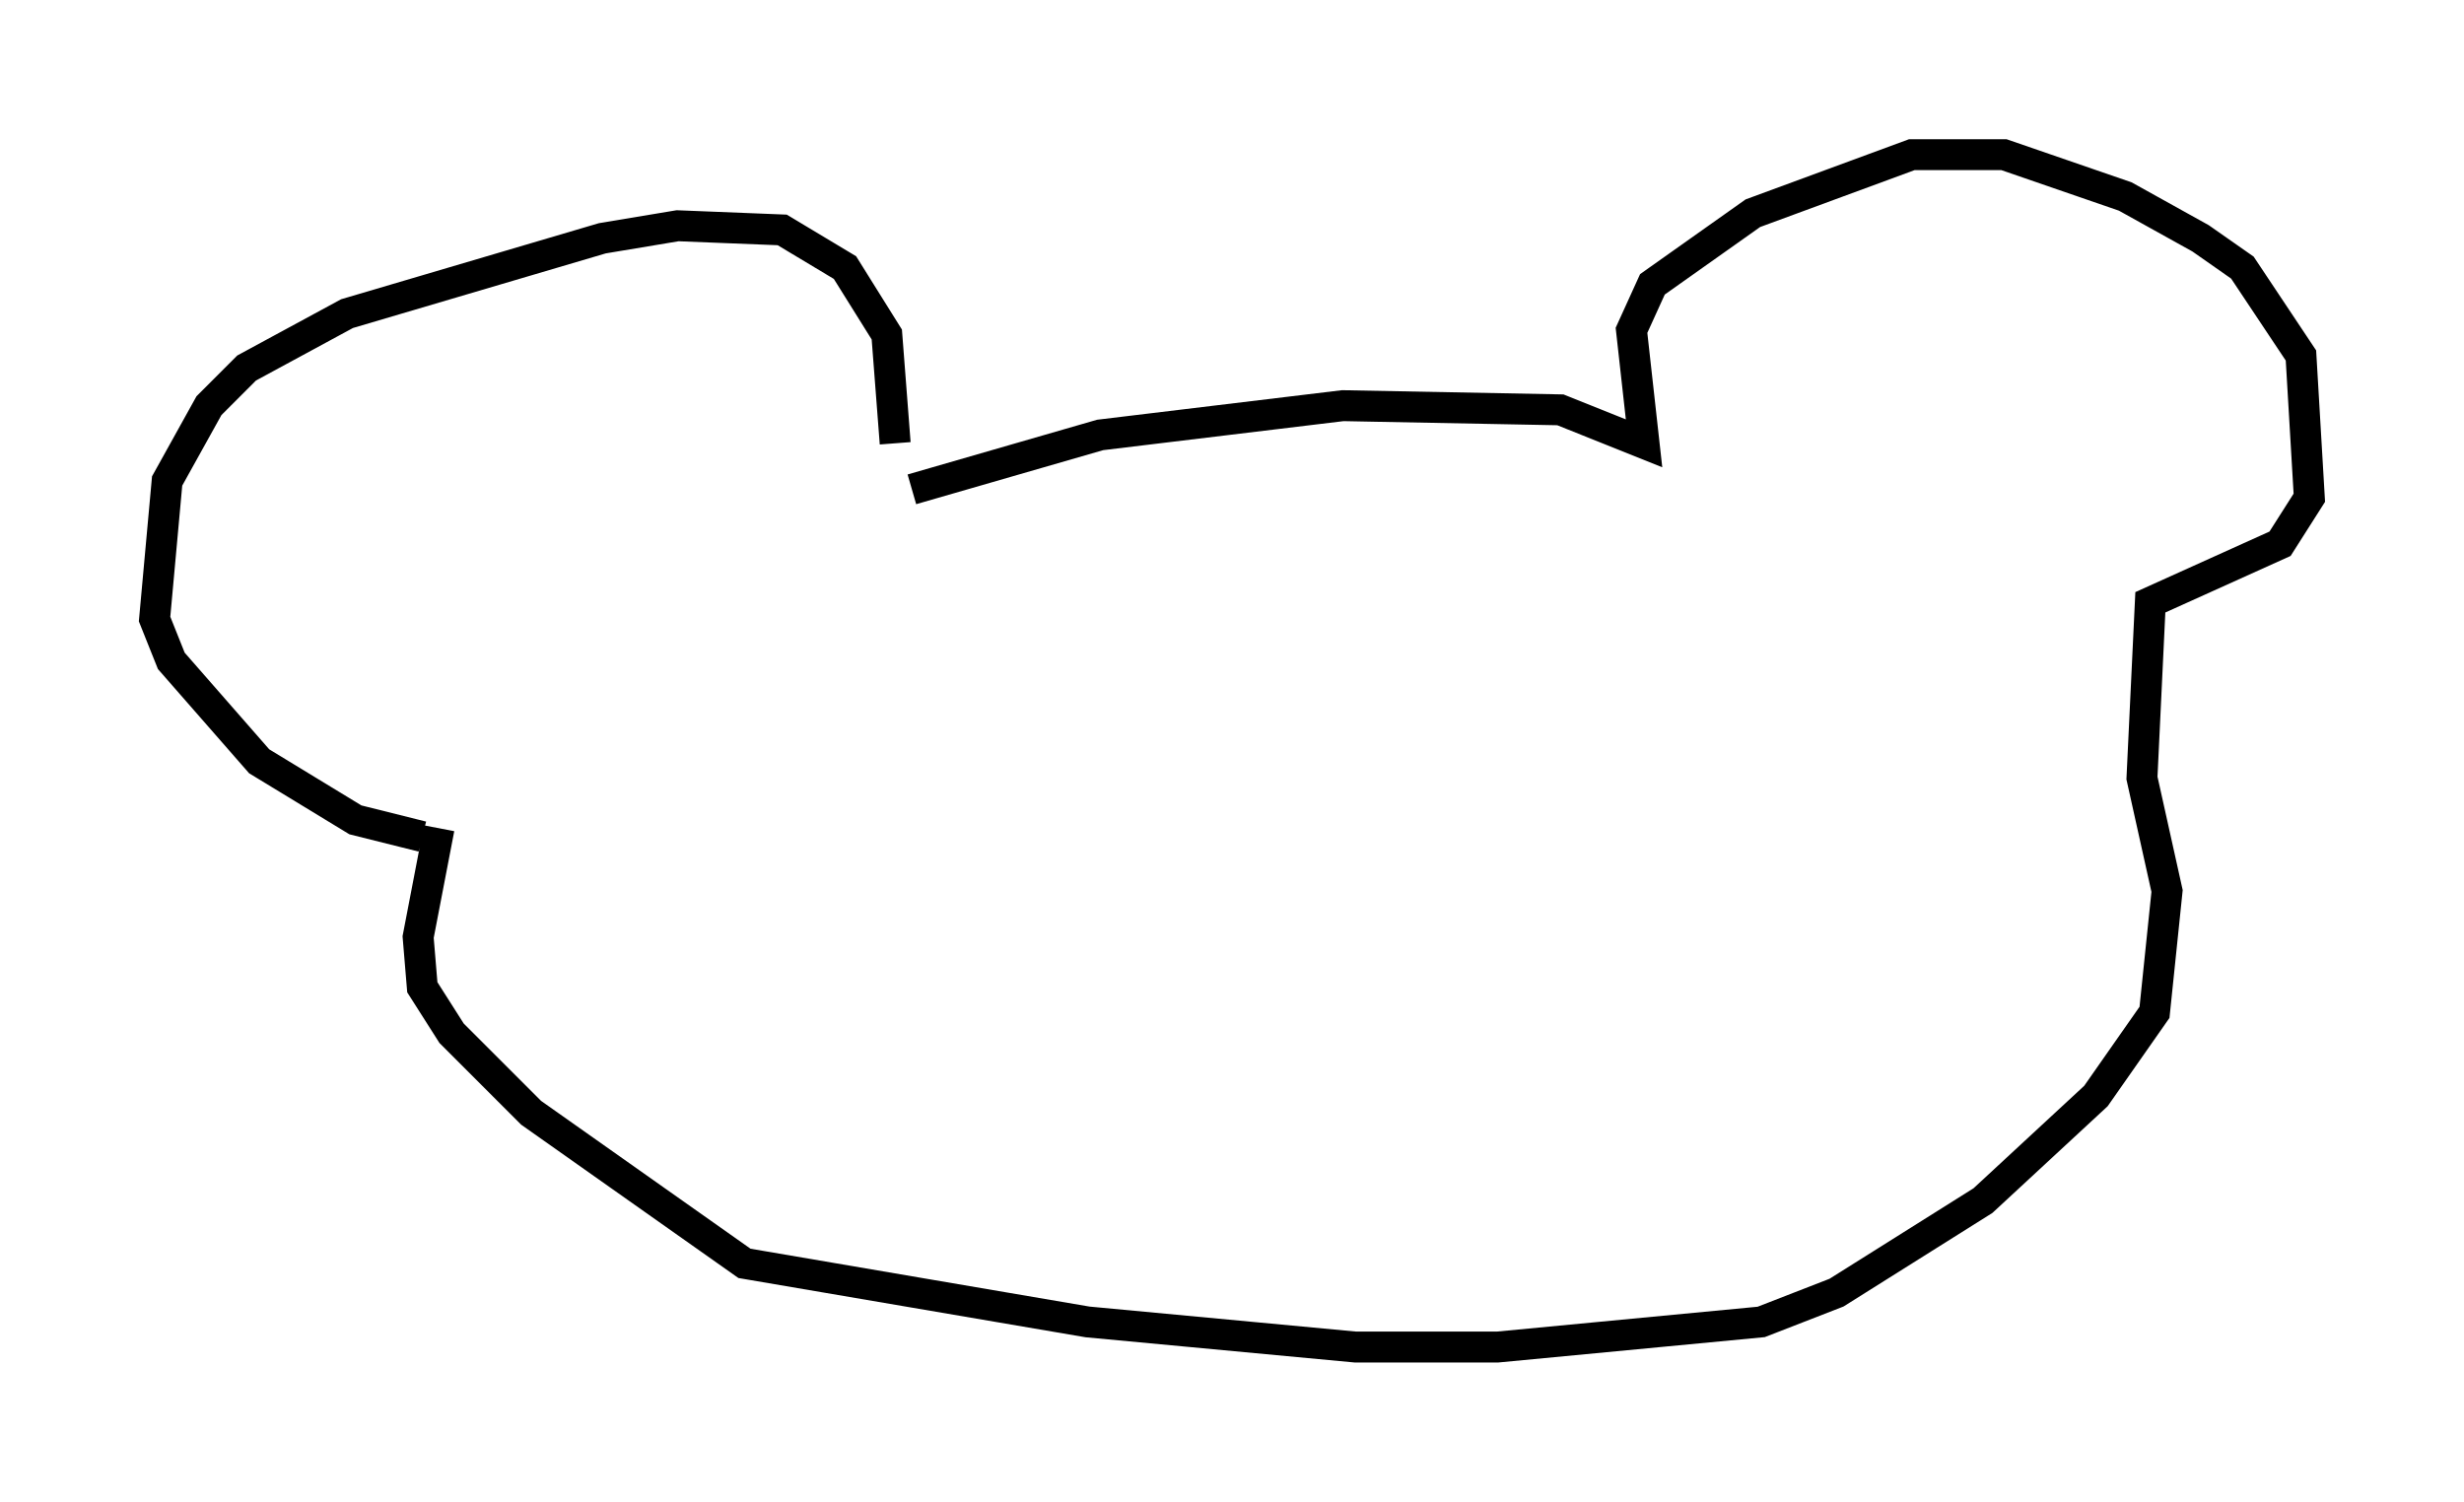 <?xml version="1.0" encoding="utf-8" ?>
<svg baseProfile="full" height="48.565" version="1.1" width="79.688" xmlns="http://www.w3.org/2000/svg" xmlns:ev="http://www.w3.org/2001/xml-events" xmlns:xlink="http://www.w3.org/1999/xlink"><defs /><rect fill="white" height="48.565" width="79.688" x="0" y="0" /><path d="M28.274, 16.367 m0.677, -2.03 l-0.271, -3.518 -1.353, -2.165 l-2.03, -1.218 -3.383, -0.135 l-2.436, 0.406 -8.254, 2.436 l-3.248, 1.759 -1.218, 1.218 l-1.353, 2.436 -0.406, 4.465 l0.541, 1.353 2.842, 3.248 l3.112, 1.894 2.165, 0.541 m15.832, -11.231 l6.089, -1.759 7.848, -0.947 l7.036, 0.135 2.706, 1.083 l-0.406, -3.654 0.677, -1.488 l3.248, -2.3 5.142, -1.894 l2.977, 0.0 3.924, 1.353 l2.436, 1.353 1.353, 0.947 l1.894, 2.842 0.271, 4.601 l-0.947, 1.488 -4.195, 1.894 l-0.271, 5.683 0.812, 3.654 l-0.406, 3.924 -1.894, 2.706 l-3.654, 3.383 -4.736, 2.977 l-2.436, 0.947 -8.525, 0.812 l-4.601, 0.0 -8.66, -0.812 l-11.096, -1.894 -6.901, -4.871 l-2.571, -2.571 -0.947, -1.488 l-0.135, -1.624 0.677, -3.518 " fill="none" stroke="black" stroke-width="1" /></svg>